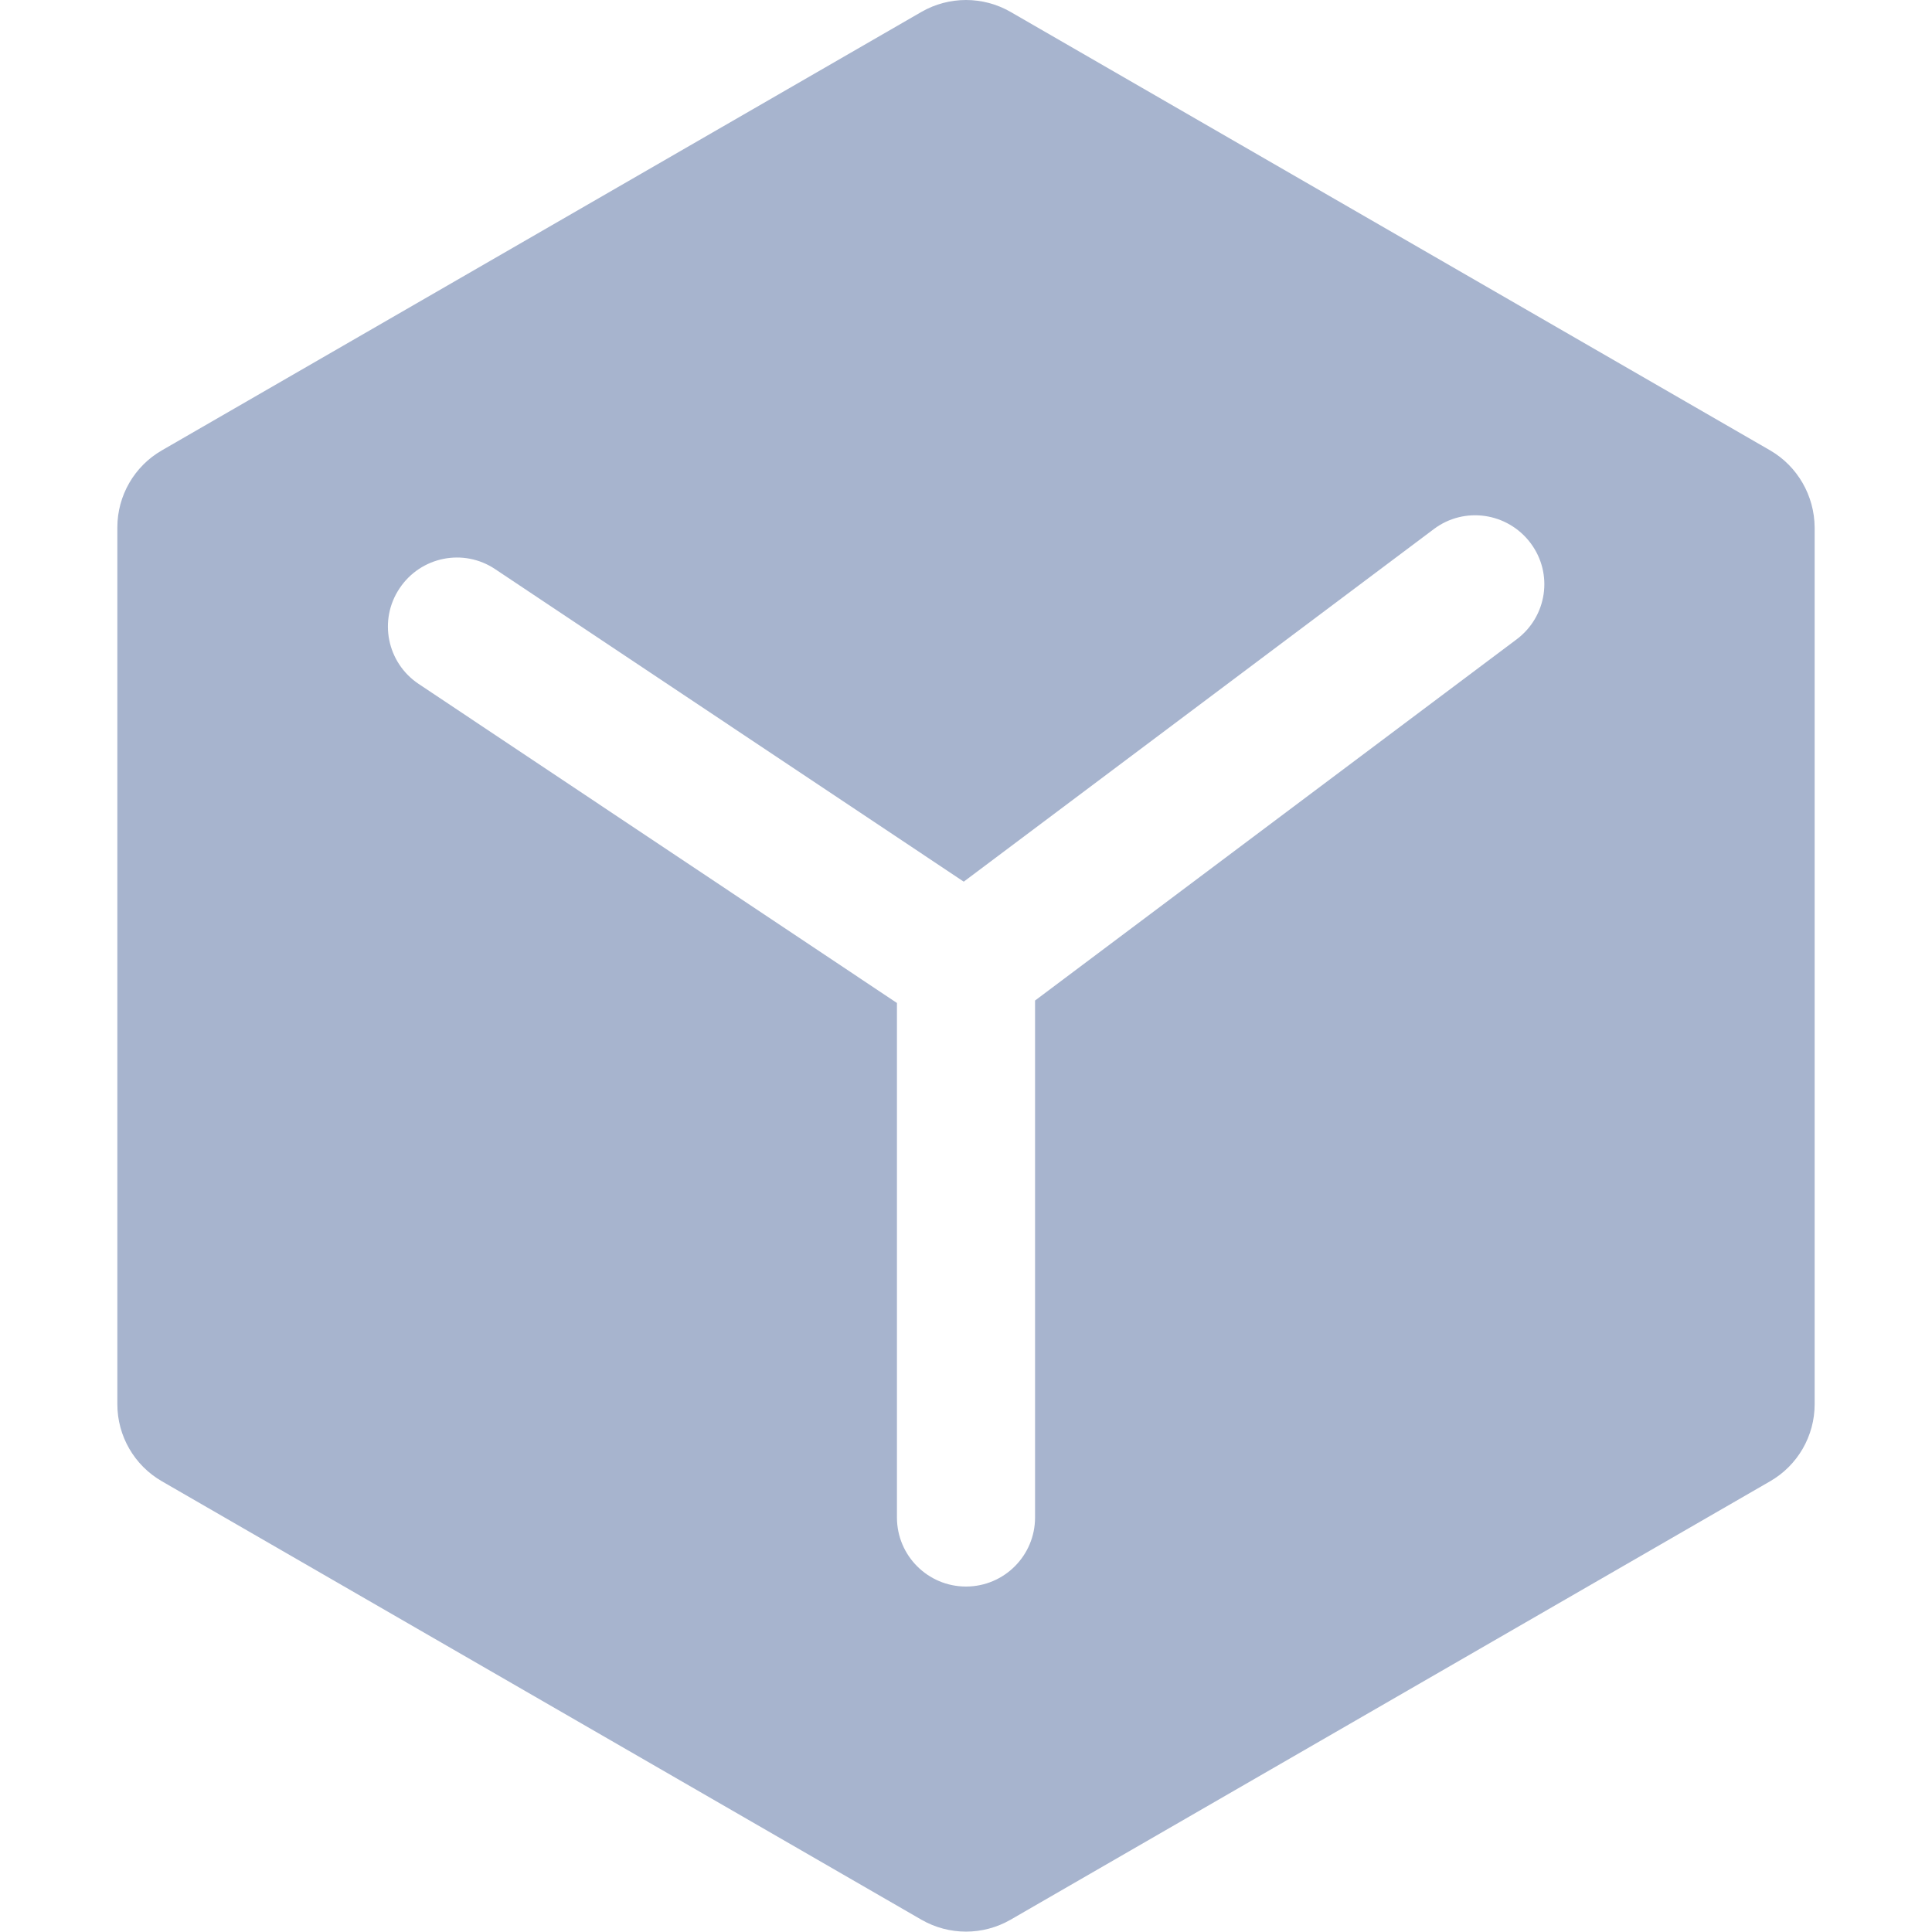 <?xml version="1.0" standalone="no"?><!DOCTYPE svg PUBLIC "-//W3C//DTD SVG 1.1//EN" "http://www.w3.org/Graphics/SVG/1.1/DTD/svg11.dtd"><svg t="1612517513172" class="icon" viewBox="0 0 1024 1024" version="1.1" xmlns="http://www.w3.org/2000/svg" p-id="19208" xmlns:xlink="http://www.w3.org/1999/xlink" width="200" height="200"><defs><style type="text/css"></style></defs><path d="M938.2 238.7L535.6 6.3c-14.6-8.4-32.6-8.4-47.2 0L85.8 238.7c-14.6 8.4-23.6 24-23.6 40.8v464.8c0 16.8 9 32.4 23.6 40.8l402.6 232.4c14.6 8.4 32.6 8.4 47.2 0l402.6-232.4c14.6-8.4 23.6-24 23.6-40.8V279.6c-0.1-16.9-9.1-32.5-23.6-40.9zM803.8 338.9L548.6 530.3v274c0 20.2-16.4 36.6-36.6 36.6s-36.6-16.4-36.6-36.6V531.6L221.9 362.5c-16.8-11.2-21.4-33.9-10.1-50.7 11.2-16.8 33.9-21.4 50.7-10.1l248.3 165.6L760 280.4c16.1-12.1 39-8.8 51.2 7.4s8.8 39-7.4 51.1z" p-id="19209" fill="#a7b4ce"></path></svg>